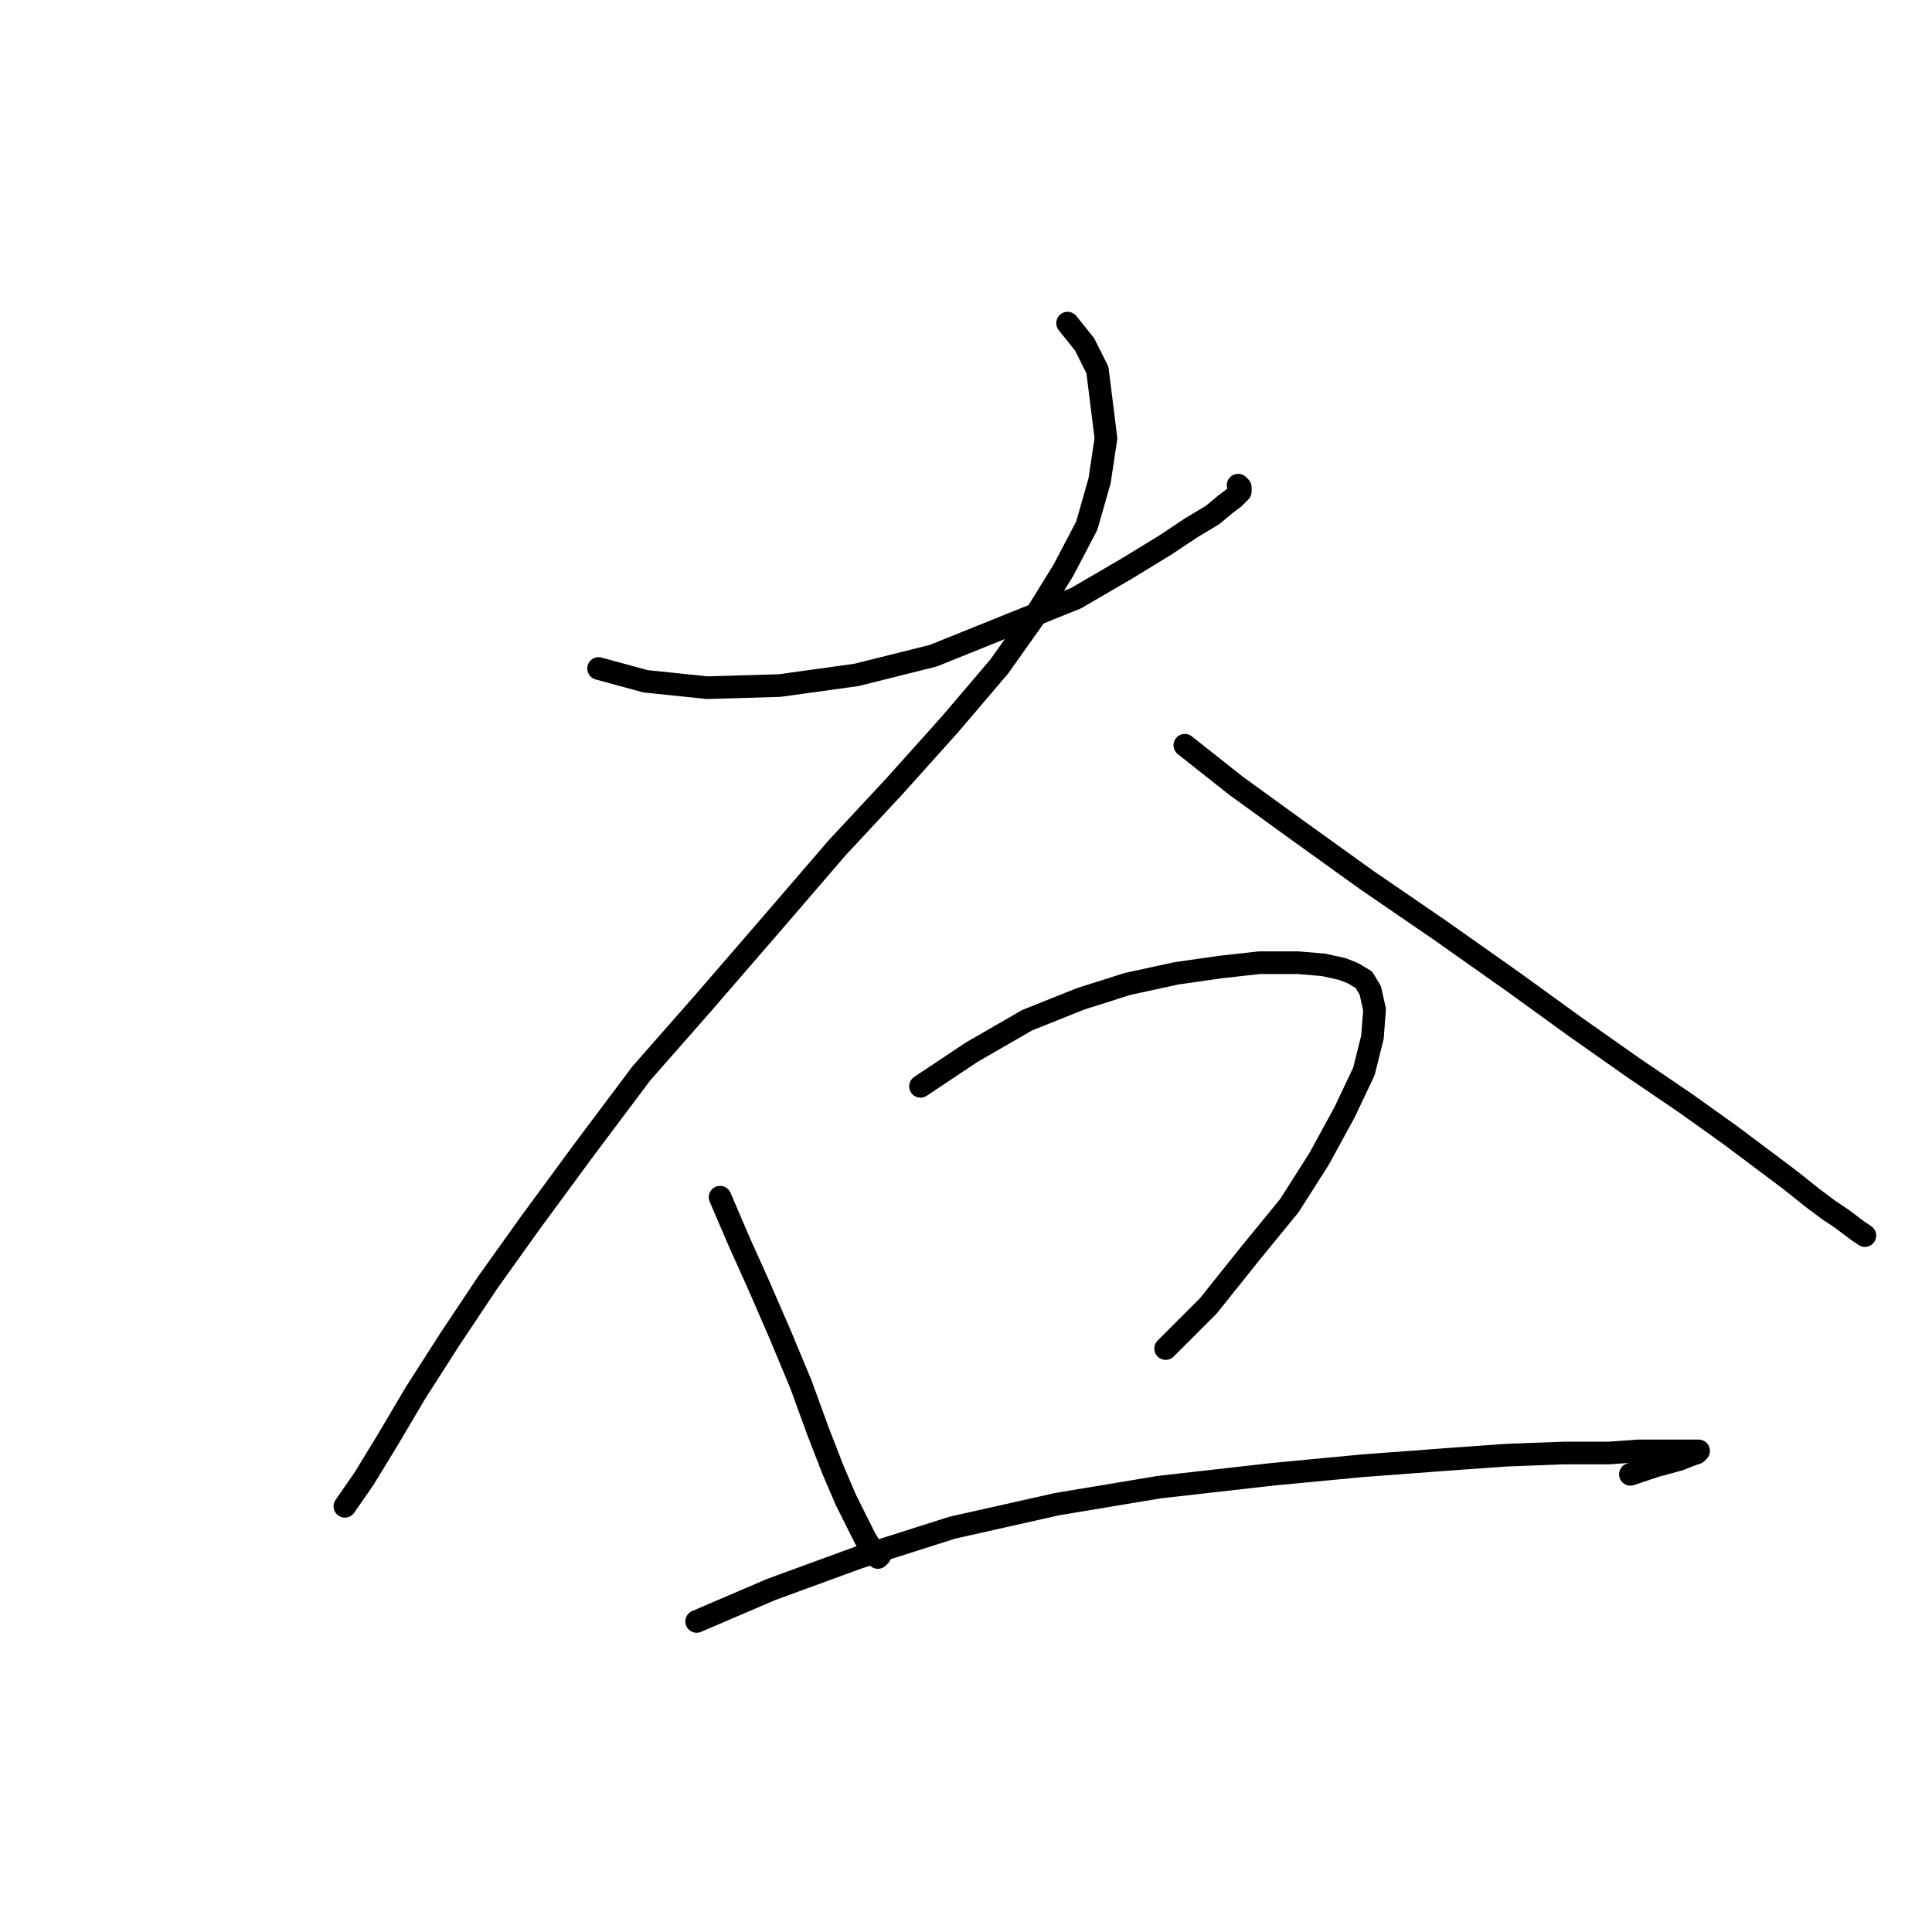 <?xml version="1.0" standalone="no"?>
    <svg width="256" height="256" xmlns="http://www.w3.org/2000/svg" version="1.1">
    <polyline stroke="black" stroke-width="3" stroke-linecap="round" fill="transparent" stroke-linejoin="round" points="79.314 88.579 85.529 90.274 93.721 91.122 103.325 90.839 113.494 89.427 123.664 86.884 142.59 79.257 149.37 75.303 154.454 72.195 157.844 69.936 160.669 68.241 162.364 66.828 163.494 65.981 164.341 65.133 164.341 64.851 164.341 64.568 164.059 64.286 164.059 64.286 " />
        <polyline stroke="black" stroke-width="3" stroke-linecap="round" fill="transparent" stroke-linejoin="round" points="141.46 42.817 143.72 45.642 145.415 49.032 146.545 58.071 145.697 63.721 144.002 69.653 140.895 75.585 137.223 81.517 132.421 88.297 125.924 95.924 118.579 104.116 110.952 112.308 102.195 122.477 93.156 132.929 84.964 142.251 77.337 152.42 70.275 162.024 64.625 169.934 59.54 177.561 55.021 184.623 51.349 190.838 48.241 195.922 45.699 199.595 45.699 199.595 " />
        <polyline stroke="black" stroke-width="3" stroke-linecap="round" fill="transparent" stroke-linejoin="round" points="156.997 98.749 163.776 104.116 171.968 110.048 181.007 116.545 190.894 123.325 200.499 130.104 208.691 136.036 216.318 141.403 223.38 146.206 229.312 150.443 233.831 153.833 237.221 156.375 240.046 158.635 242.306 160.33 244.001 161.46 245.131 162.307 246.261 163.154 247.108 163.719 247.108 163.719 " />
        <polyline stroke="black" stroke-width="3" stroke-linecap="round" fill="transparent" stroke-linejoin="round" points="95.416 158.635 97.958 164.567 100.5 170.216 103.325 176.714 106.15 183.493 108.41 189.708 110.387 194.792 112.082 198.747 113.494 201.572 114.624 203.832 115.472 205.244 116.037 206.092 116.319 206.374 116.602 206.092 116.602 206.092 " />
        <polyline stroke="black" stroke-width="3" stroke-linecap="round" fill="transparent" stroke-linejoin="round" points="121.969 143.946 128.748 139.426 136.093 135.189 143.155 132.364 149.37 130.387 155.867 128.974 161.799 128.127 166.883 127.562 171.968 127.562 175.358 127.844 177.9 128.409 179.313 128.974 180.725 129.822 181.572 131.234 182.137 133.776 181.855 137.449 180.725 141.968 178.183 147.335 174.793 153.55 170.838 159.765 165.753 165.979 160.104 173.041 154.454 178.691 154.454 178.691 " />
        <polyline stroke="black" stroke-width="3" stroke-linecap="round" fill="transparent" stroke-linejoin="round" points="92.308 214.849 102.195 210.611 113.777 206.374 126.206 202.419 140.048 199.312 153.607 197.052 168.578 195.357 180.443 194.227 191.742 193.38 199.651 192.815 207.278 192.532 213.21 192.532 217.165 192.25 219.99 192.25 222.25 192.25 223.38 192.25 224.227 192.25 224.792 192.25 225.075 192.25 224.792 192.532 223.945 192.815 222.532 193.38 219.425 194.227 216.035 195.357 216.035 195.357 " />
        </svg>